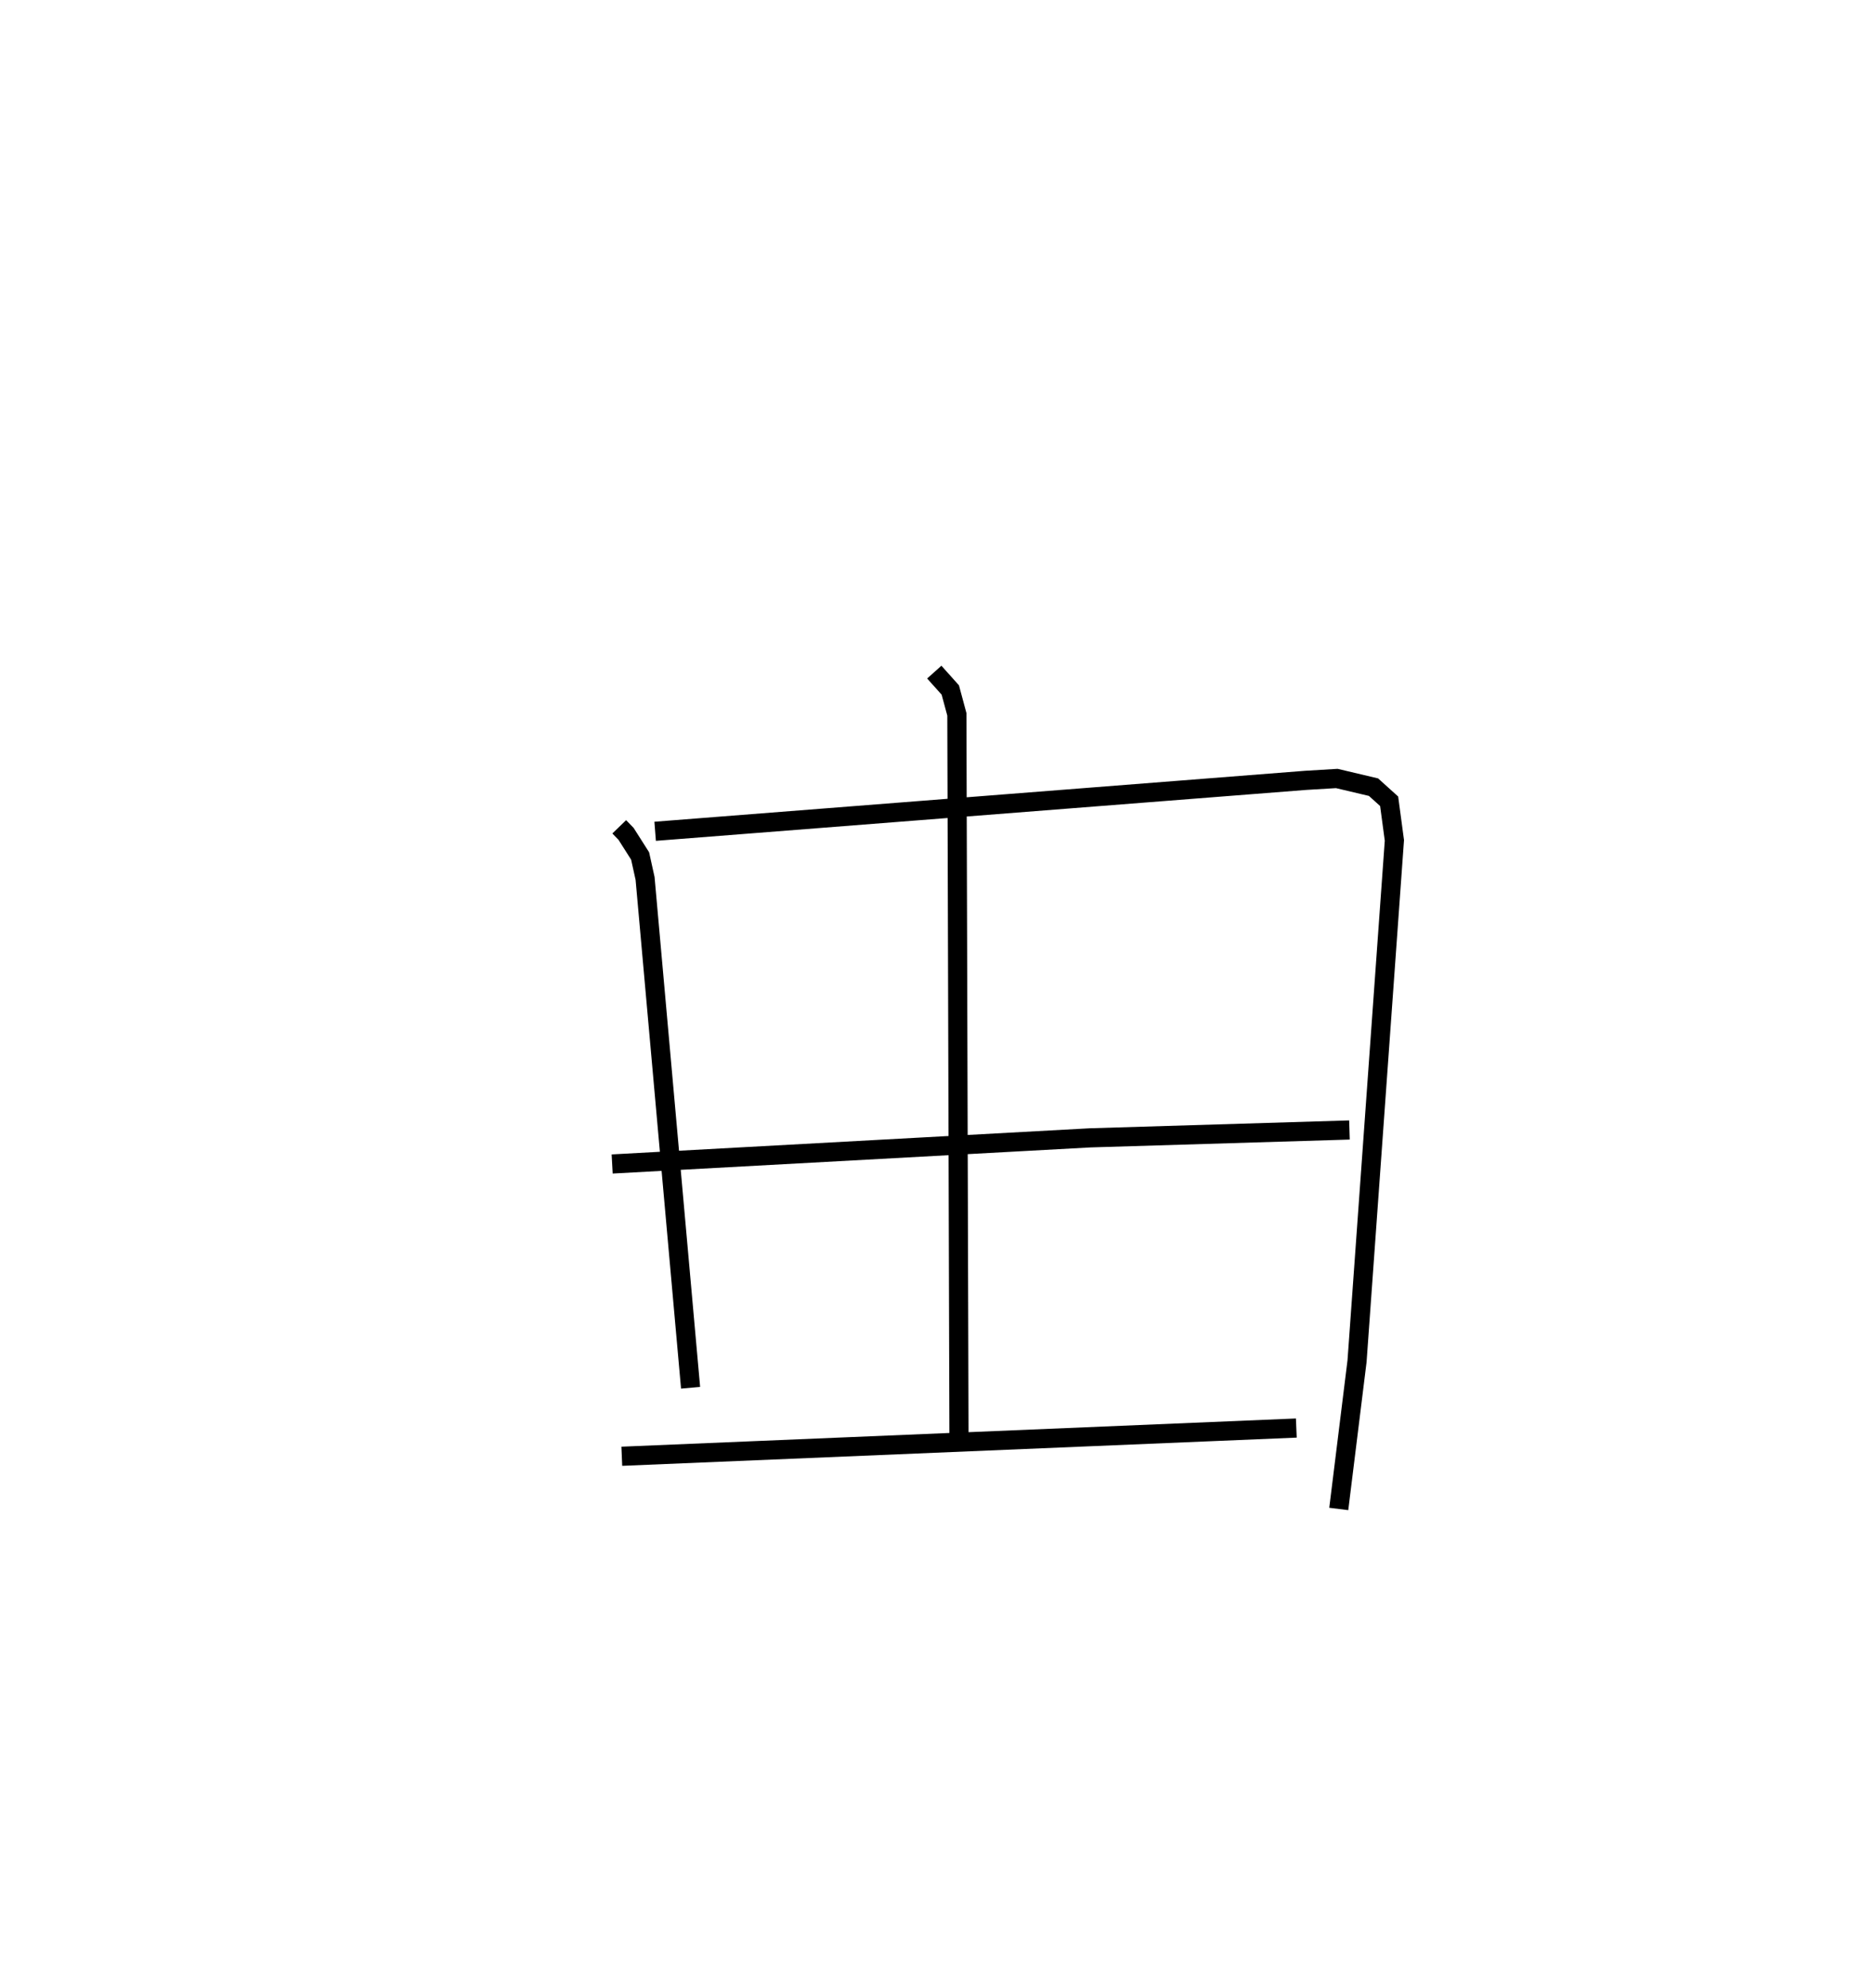 <?xml version="1.0" encoding="utf-8" ?>
<svg baseProfile="full" height="103.781" version="1.1" width="97.84" xmlns="http://www.w3.org/2000/svg" xmlns:ev="http://www.w3.org/2001/xml-events" xmlns:xlink="http://www.w3.org/1999/xlink"><defs /><rect fill="white" height="103.781" width="97.84" x="0" y="0" /><path d="M25,25 m0.0,0.0 m7.347,18.166 l0.359,0.371 0.732,1.151 l0.259,1.173 2.377,26.59 m-1.851,-29.051 l33.988,-2.66 1.62,-0.097 l1.917,0.453 0.817,0.737 l0.274,2.041 -1.951,27.188 l-0.955,7.717 m-21.129,-43.69 l0.837,0.934 0.343,1.271 l0.111,37.934 m-18.117,-14.459 l24.961,-1.364 13.553,-0.411 m-38.01,17.034 l35.234,-1.473 " fill="none" stroke="black" stroke-width="1" /></svg>